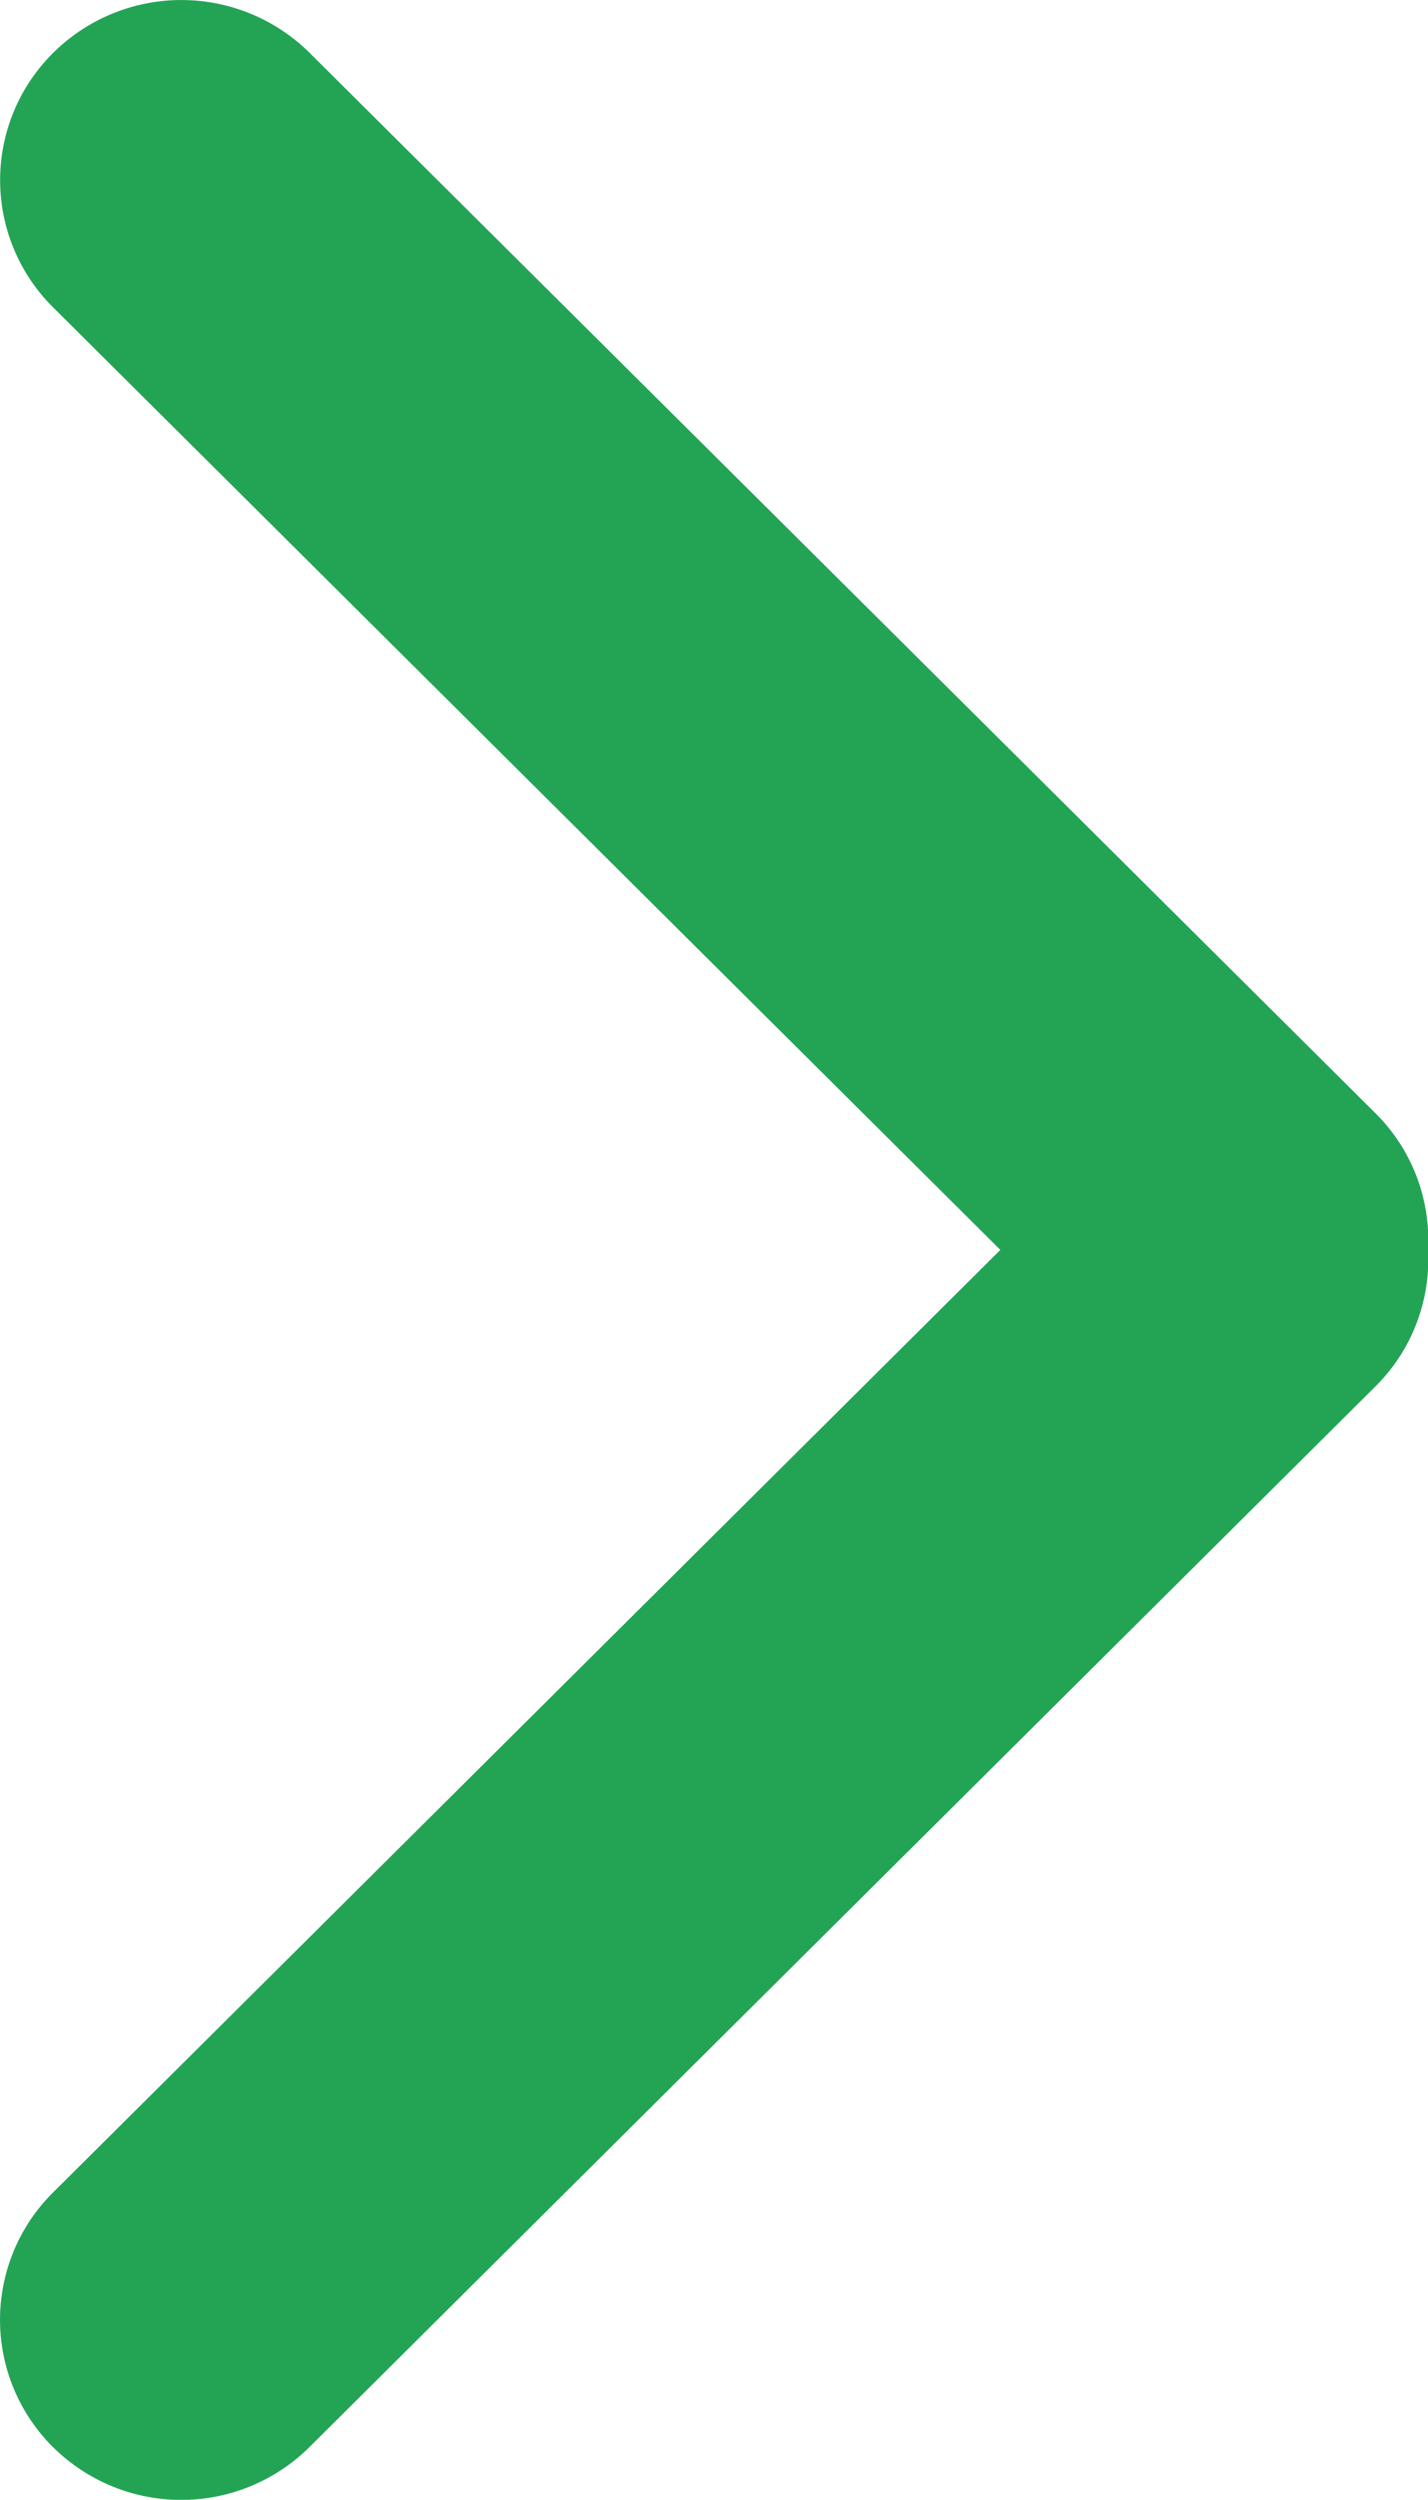 <svg xmlns="http://www.w3.org/2000/svg" width="8.715" height="15.25" viewBox="0 0 8.715 15.25"><defs><style>.a{fill:#23a455;fill-rule:evenodd;}</style></defs><g transform="translate(8.715 15.25) rotate(180)"><g transform="translate(0 0)"><path class="a" d="M2.61,7.625l5.781-5.75a1.094,1.094,0,0,0,0-1.554,1.111,1.111,0,0,0-1.564,0L.32,6.793A1.088,1.088,0,0,0,0,7.625a1.088,1.088,0,0,0,.319.832l6.507,6.471a1.111,1.111,0,0,0,1.564,0,1.093,1.093,0,0,0,0-1.554Z" transform="translate(0)"/></g></g></svg>